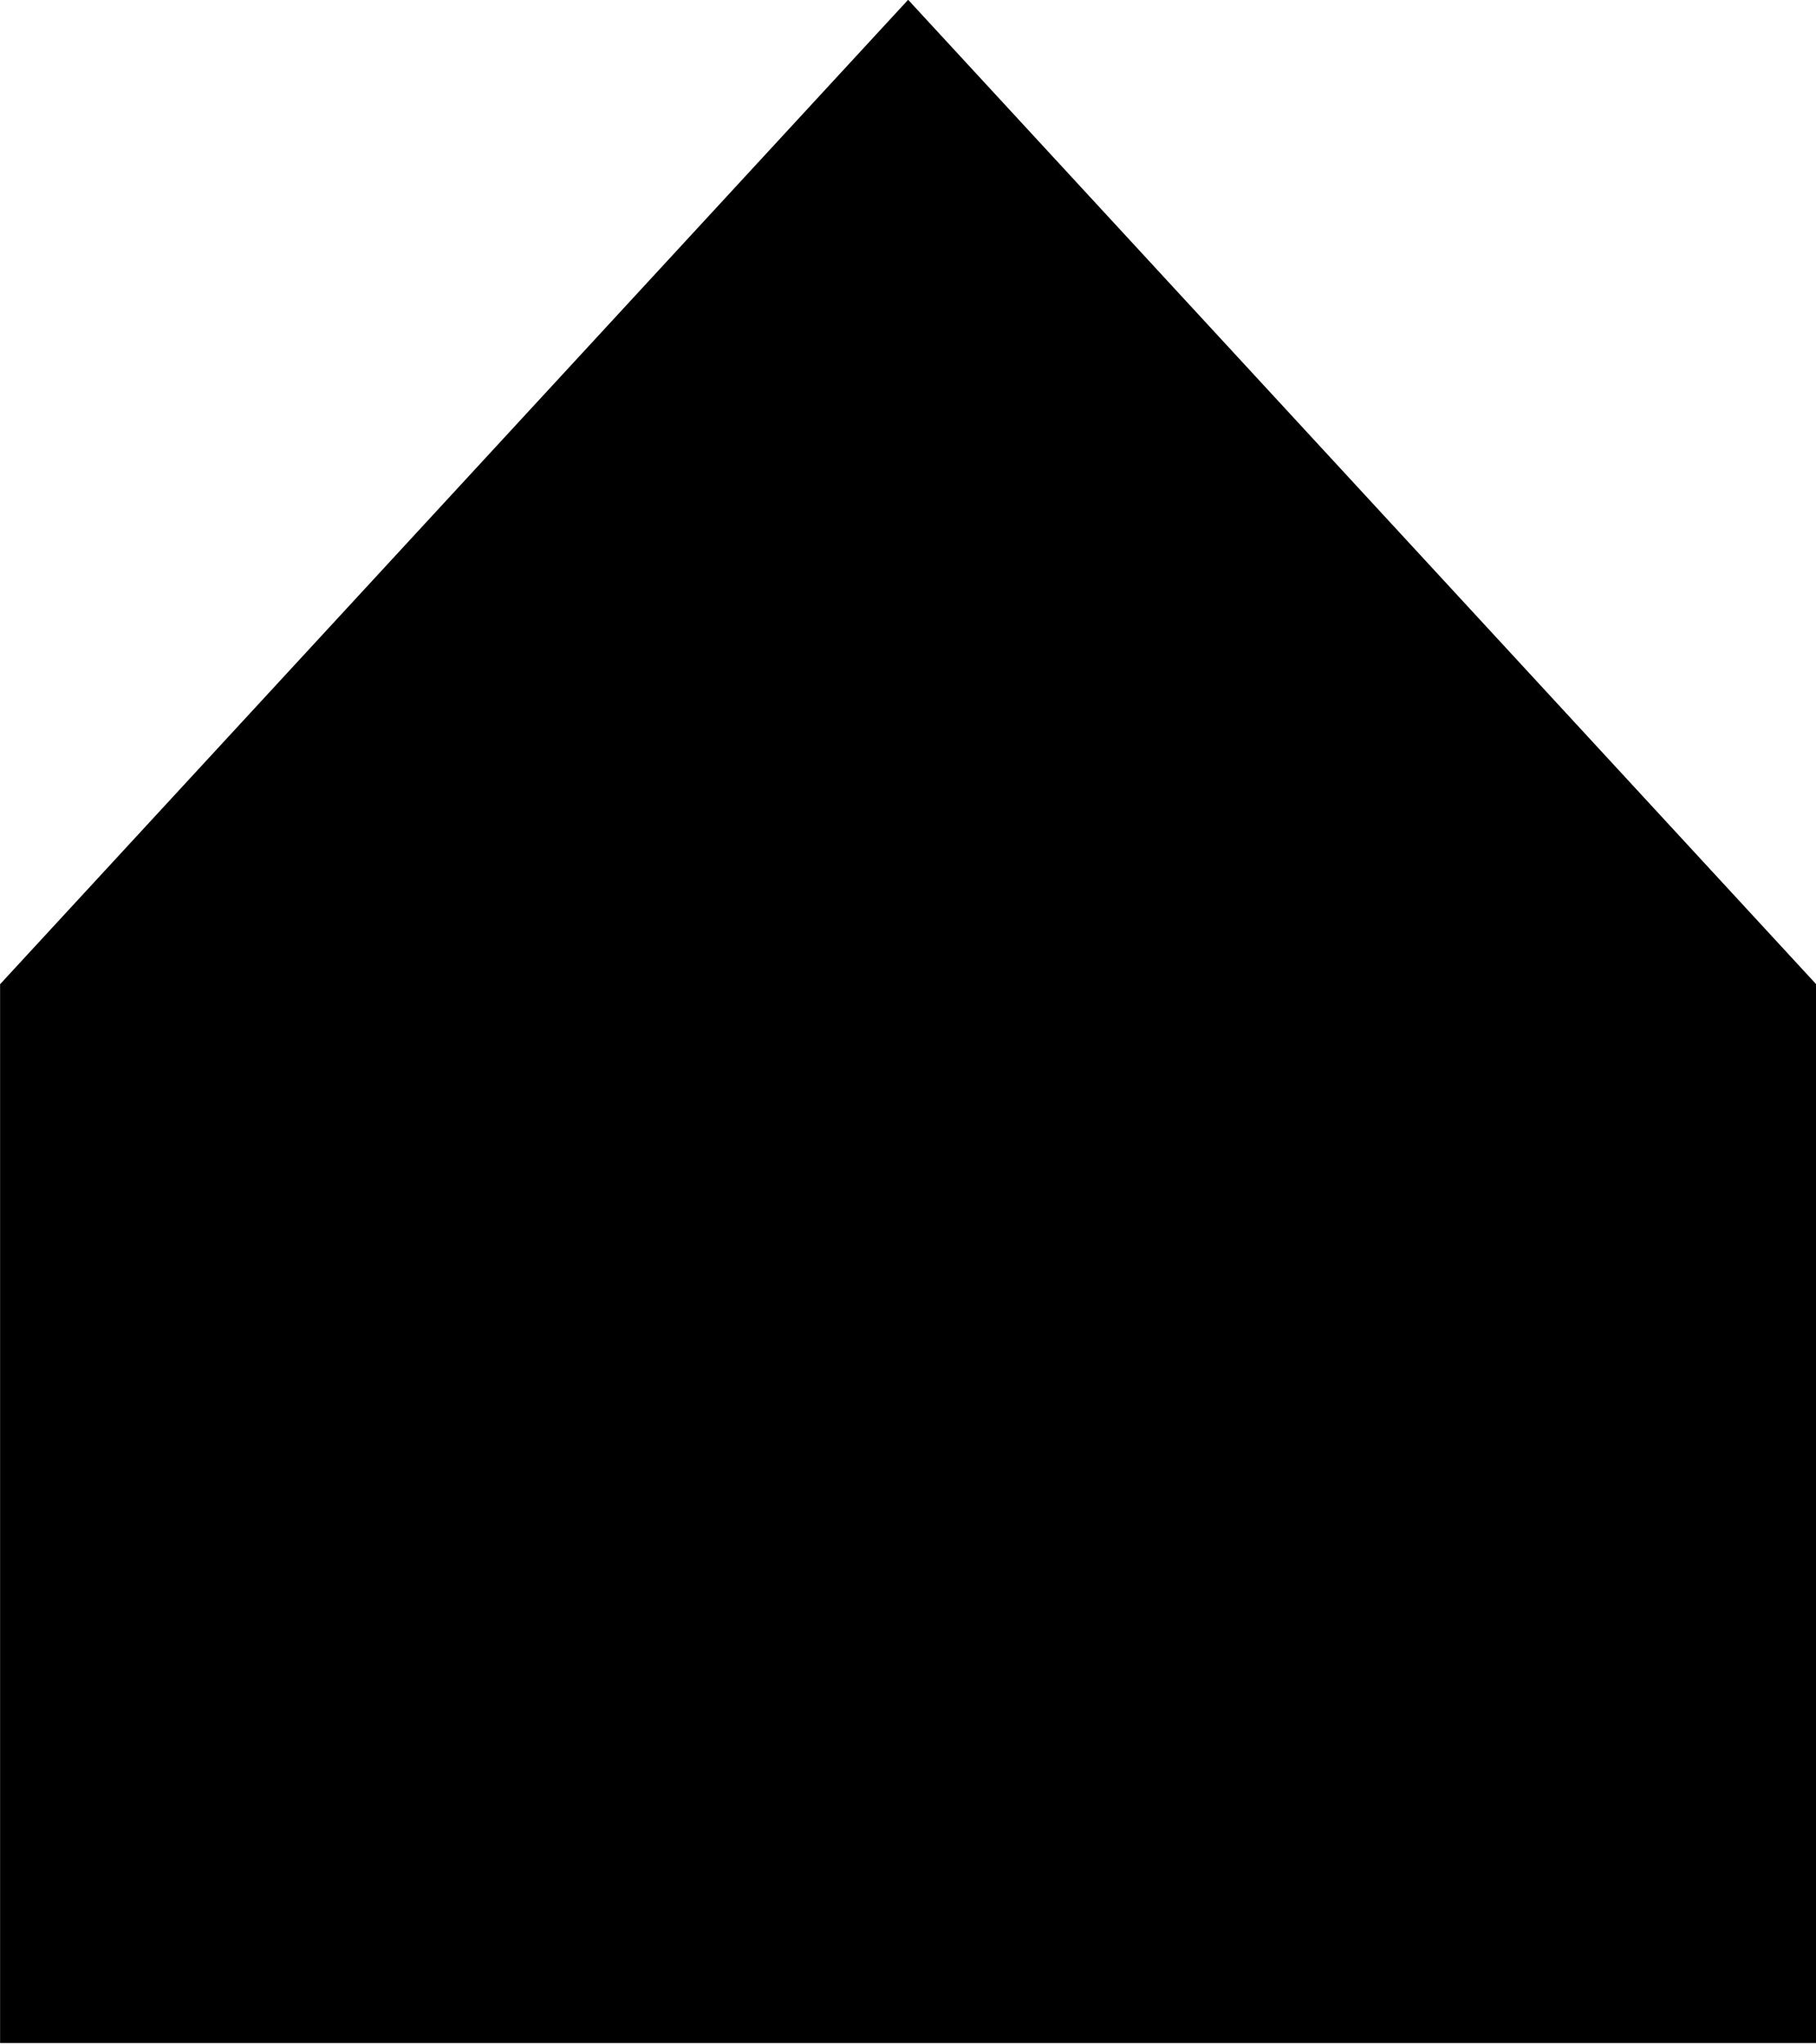 <?xml version="1.0" encoding="UTF-8" standalone="no"?>
<svg
   width="400pt"
   height="450pt"
   version="1.1"
   viewBox="0 0 400 450"
   id="svg486"
   sodipodi:docname="house.svg"
   inkscape:version="1.2 (dc2aedaf03, 2022-05-15)"
   xmlns:inkscape="http://www.inkscape.org/namespaces/inkscape"
   xmlns:sodipodi="http://sodipodi.sourceforge.net/DTD/sodipodi-0.dtd"
   xmlns:xlink="http://www.w3.org/1999/xlink"
   xmlns="http://www.w3.org/2000/svg"
   xmlns:svg="http://www.w3.org/2000/svg">
  <defs
     id="defs490" />
  <sodipodi:namedview
     id="namedview488"
     pagecolor="#ffffff"
     bordercolor="#000000"
     borderopacity="0.25"
     inkscape:showpageshadow="2"
     inkscape:pageopacity="0.0"
     inkscape:pagecheckerboard="0"
     inkscape:deskcolor="#d1d1d1"
     inkscape:document-units="pt"
     showgrid="false"
     inkscape:zoom="0.87214286"
     inkscape:cx="466.66667"
     inkscape:cy="466.66667"
     inkscape:window-width="1920"
     inkscape:window-height="1017"
     inkscape:window-x="-8"
     inkscape:window-y="-8"
     inkscape:window-maximized="1"
     inkscape:current-layer="svg486" />
  <g
     id="g484"
     transform="matrix(1.586,0,0,1.587,-355.071,-244.444)">
    <path
       d="M 476.11,290.59 350,154 223.89,290.59 l -10e-6,146.91 h 252.22 z"
       id="path408"
       sodipodi:nodetypes="cccccc" />
    <use
       x="70"
       y="644"
       xlink:href="#t"
       id="use410" />
    <use
       x="90.551"
       y="644"
       xlink:href="#c"
       id="use412" />
    <use
       x="104.359"
       y="644"
       xlink:href="#b"
       id="use414" />
    <use
       x="123.348"
       y="644"
       xlink:href="#a"
       id="use416" />
    <use
       x="142.242"
       y="644"
       xlink:href="#e"
       id="use418" />
    <use
       x="155.629"
       y="644"
       xlink:href="#b"
       id="use420" />
    <use
       x="174.617"
       y="644"
       xlink:href="#g"
       id="use422" />
    <use
       x="204.41"
       y="644"
       xlink:href="#j"
       id="use424" />
    <use
       x="224.453"
       y="644"
       xlink:href="#i"
       id="use426" />
    <use
       x="252.453"
       y="644"
       xlink:href="#a"
       id="use428" />
    <use
       x="271.348"
       y="644"
       xlink:href="#d"
       id="use430" />
    <use
       x="291.281"
       y="644"
       xlink:href="#g"
       id="use432" />
    <use
       x="311.324"
       y="644"
       xlink:href="#c"
       id="use434" />
    <use
       x="325.133"
       y="644"
       xlink:href="#h"
       id="use436" />
    <use
       x="334.727"
       y="644"
       xlink:href="#a"
       id="use438" />
    <use
       x="353.625"
       y="644"
       xlink:href="#d"
       id="use440" />
    <use
       x="373.555"
       y="644"
       xlink:href="#s"
       id="use442" />
    <use
       x="391.617"
       y="644"
       xlink:href="#h"
       id="use444" />
    <use
       x="401.215"
       y="644"
       xlink:href="#a"
       id="use446" />
    <use
       x="70"
       y="672"
       xlink:href="#r"
       id="use448" />
    <use
       x="82.184"
       y="672"
       xlink:href="#c"
       id="use450" />
    <use
       x="95.992"
       y="672"
       xlink:href="#f"
       id="use452" />
    <use
       x="115.227"
       y="672"
       xlink:href="#q"
       id="use454" />
    <use
       x="154.152"
       y="672"
       xlink:href="#e"
       id="use456" />
    <use
       x="167.535"
       y="672"
       xlink:href="#p"
       id="use458" />
    <use
       x="187.469"
       y="672"
       xlink:href="#b"
       id="use460" />
    <use
       x="216.207"
       y="672"
       xlink:href="#o"
       id="use462" />
    <use
       x="239.641"
       y="672"
       xlink:href="#f"
       id="use464" />
    <use
       x="258.879"
       y="672"
       xlink:href="#n"
       id="use466" />
    <use
       x="278.812"
       y="672"
       xlink:href="#d"
       id="use468" />
    <use
       x="308.492"
       y="672"
       xlink:href="#m"
       id="use470" />
    <use
       x="329.016"
       y="672"
       xlink:href="#c"
       id="use472" />
    <use
       x="342.82"
       y="672"
       xlink:href="#f"
       id="use474" />
    <use
       x="362.059"
       y="672"
       xlink:href="#l"
       id="use476" />
    <use
       x="371.656"
       y="672"
       xlink:href="#b"
       id="use478" />
    <use
       x="390.648"
       y="672"
       xlink:href="#k"
       id="use480" />
    <use
       x="407.242"
       y="672"
       xlink:href="#e"
       id="use482" />
  </g>
</svg>
